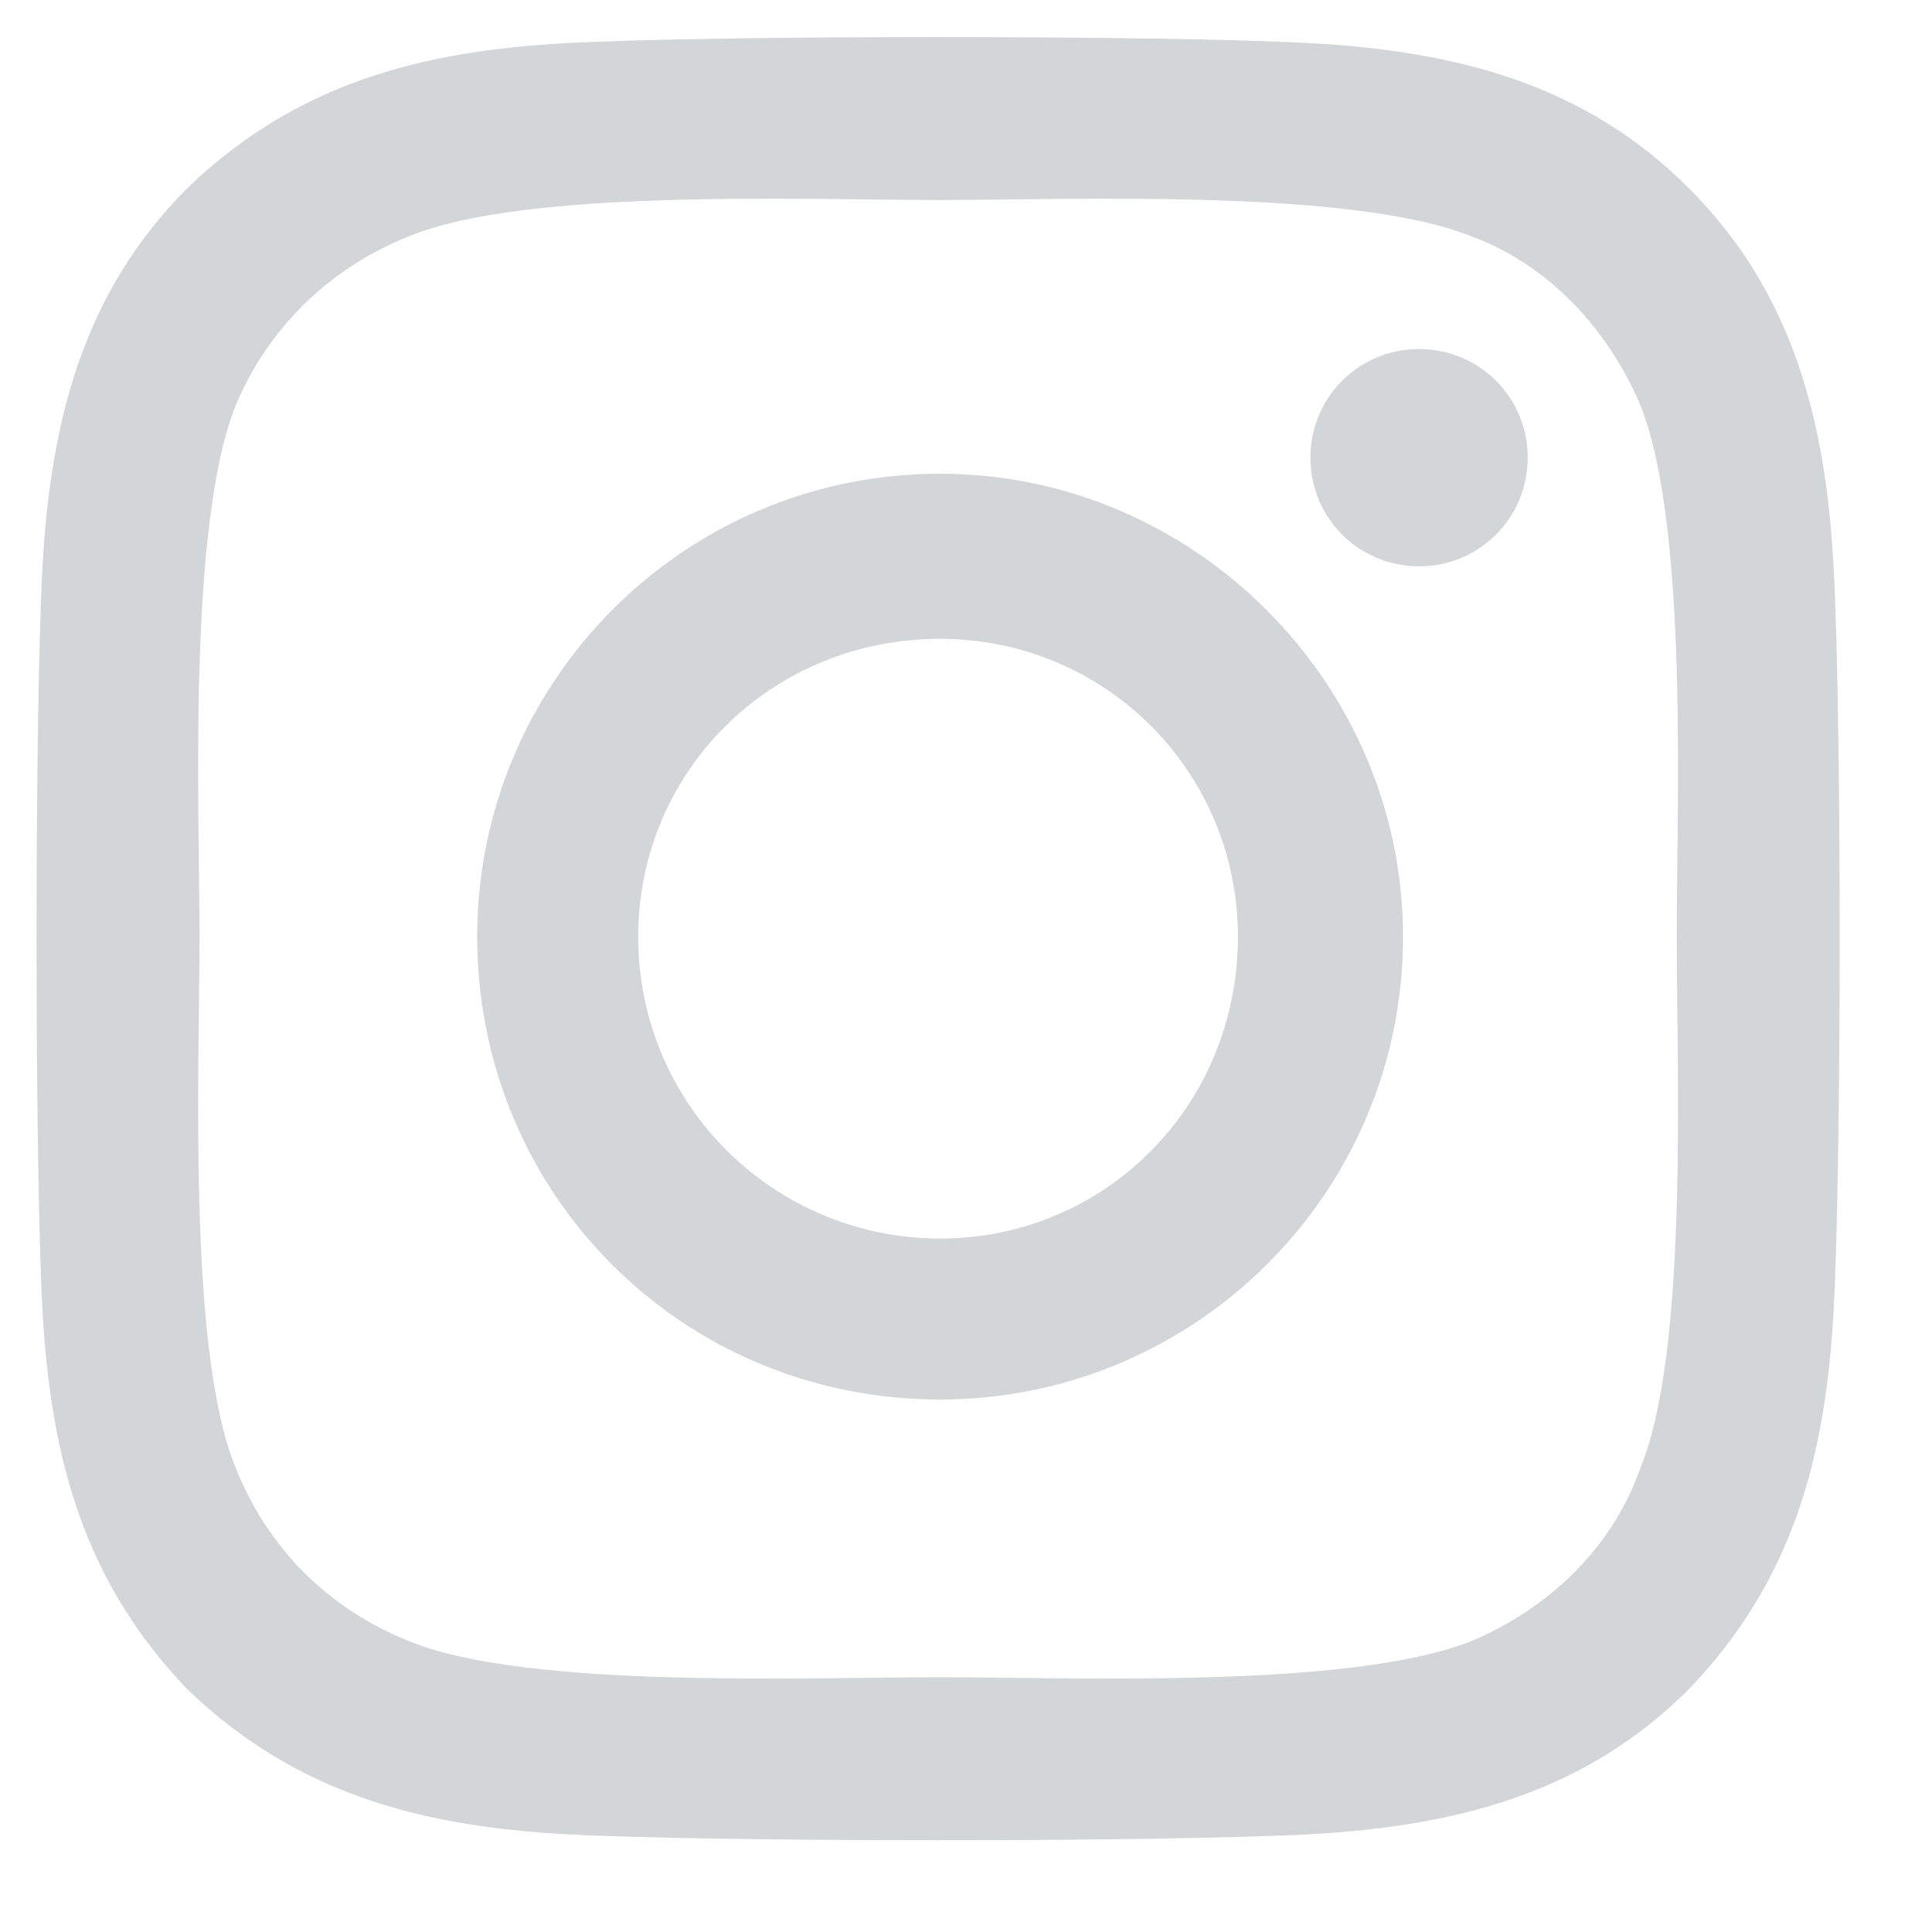<svg width="15" height="15" viewBox="0 0 15 15" fill="none" xmlns="http://www.w3.org/2000/svg">
<path d="M7.299 3.678C5.299 3.678 3.705 5.303 3.705 7.272C3.705 9.272 5.299 10.866 7.299 10.866C9.268 10.866 10.893 9.272 10.893 7.272C10.893 5.303 9.268 3.678 7.299 3.678ZM7.299 9.616C6.018 9.616 4.955 8.585 4.955 7.272C4.955 5.991 5.986 4.96 7.299 4.96C8.58 4.96 9.611 5.991 9.611 7.272C9.611 8.585 8.58 9.616 7.299 9.616ZM11.861 3.553C11.861 3.085 11.486 2.71 11.018 2.71C10.549 2.71 10.174 3.085 10.174 3.553C10.174 4.022 10.549 4.397 11.018 4.397C11.486 4.397 11.861 4.022 11.861 3.553ZM14.236 4.397C14.174 3.272 13.924 2.272 13.111 1.46C12.299 0.647 11.299 0.397 10.174 0.335C9.018 0.272 5.549 0.272 4.393 0.335C3.268 0.397 2.299 0.647 1.455 1.46C0.643 2.272 0.393 3.272 0.33 4.397C0.268 5.553 0.268 9.022 0.33 10.178C0.393 11.303 0.643 12.272 1.455 13.116C2.299 13.928 3.268 14.178 4.393 14.241C5.549 14.303 9.018 14.303 10.174 14.241C11.299 14.178 12.299 13.928 13.111 13.116C13.924 12.272 14.174 11.303 14.236 10.178C14.299 9.022 14.299 5.553 14.236 4.397ZM12.736 11.397C12.518 12.022 12.018 12.491 11.424 12.741C10.486 13.116 8.299 13.022 7.299 13.022C6.268 13.022 4.08 13.116 3.174 12.741C2.549 12.491 2.08 12.022 1.83 11.397C1.455 10.491 1.549 8.303 1.549 7.272C1.549 6.272 1.455 4.085 1.83 3.147C2.08 2.553 2.549 2.085 3.174 1.835C4.08 1.46 6.268 1.553 7.299 1.553C8.299 1.553 10.486 1.46 11.424 1.835C12.018 2.053 12.486 2.553 12.736 3.147C13.111 4.085 13.018 6.272 13.018 7.272C13.018 8.303 13.111 10.491 12.736 11.397Z" fill="#D3D6D8"/>
</svg>
